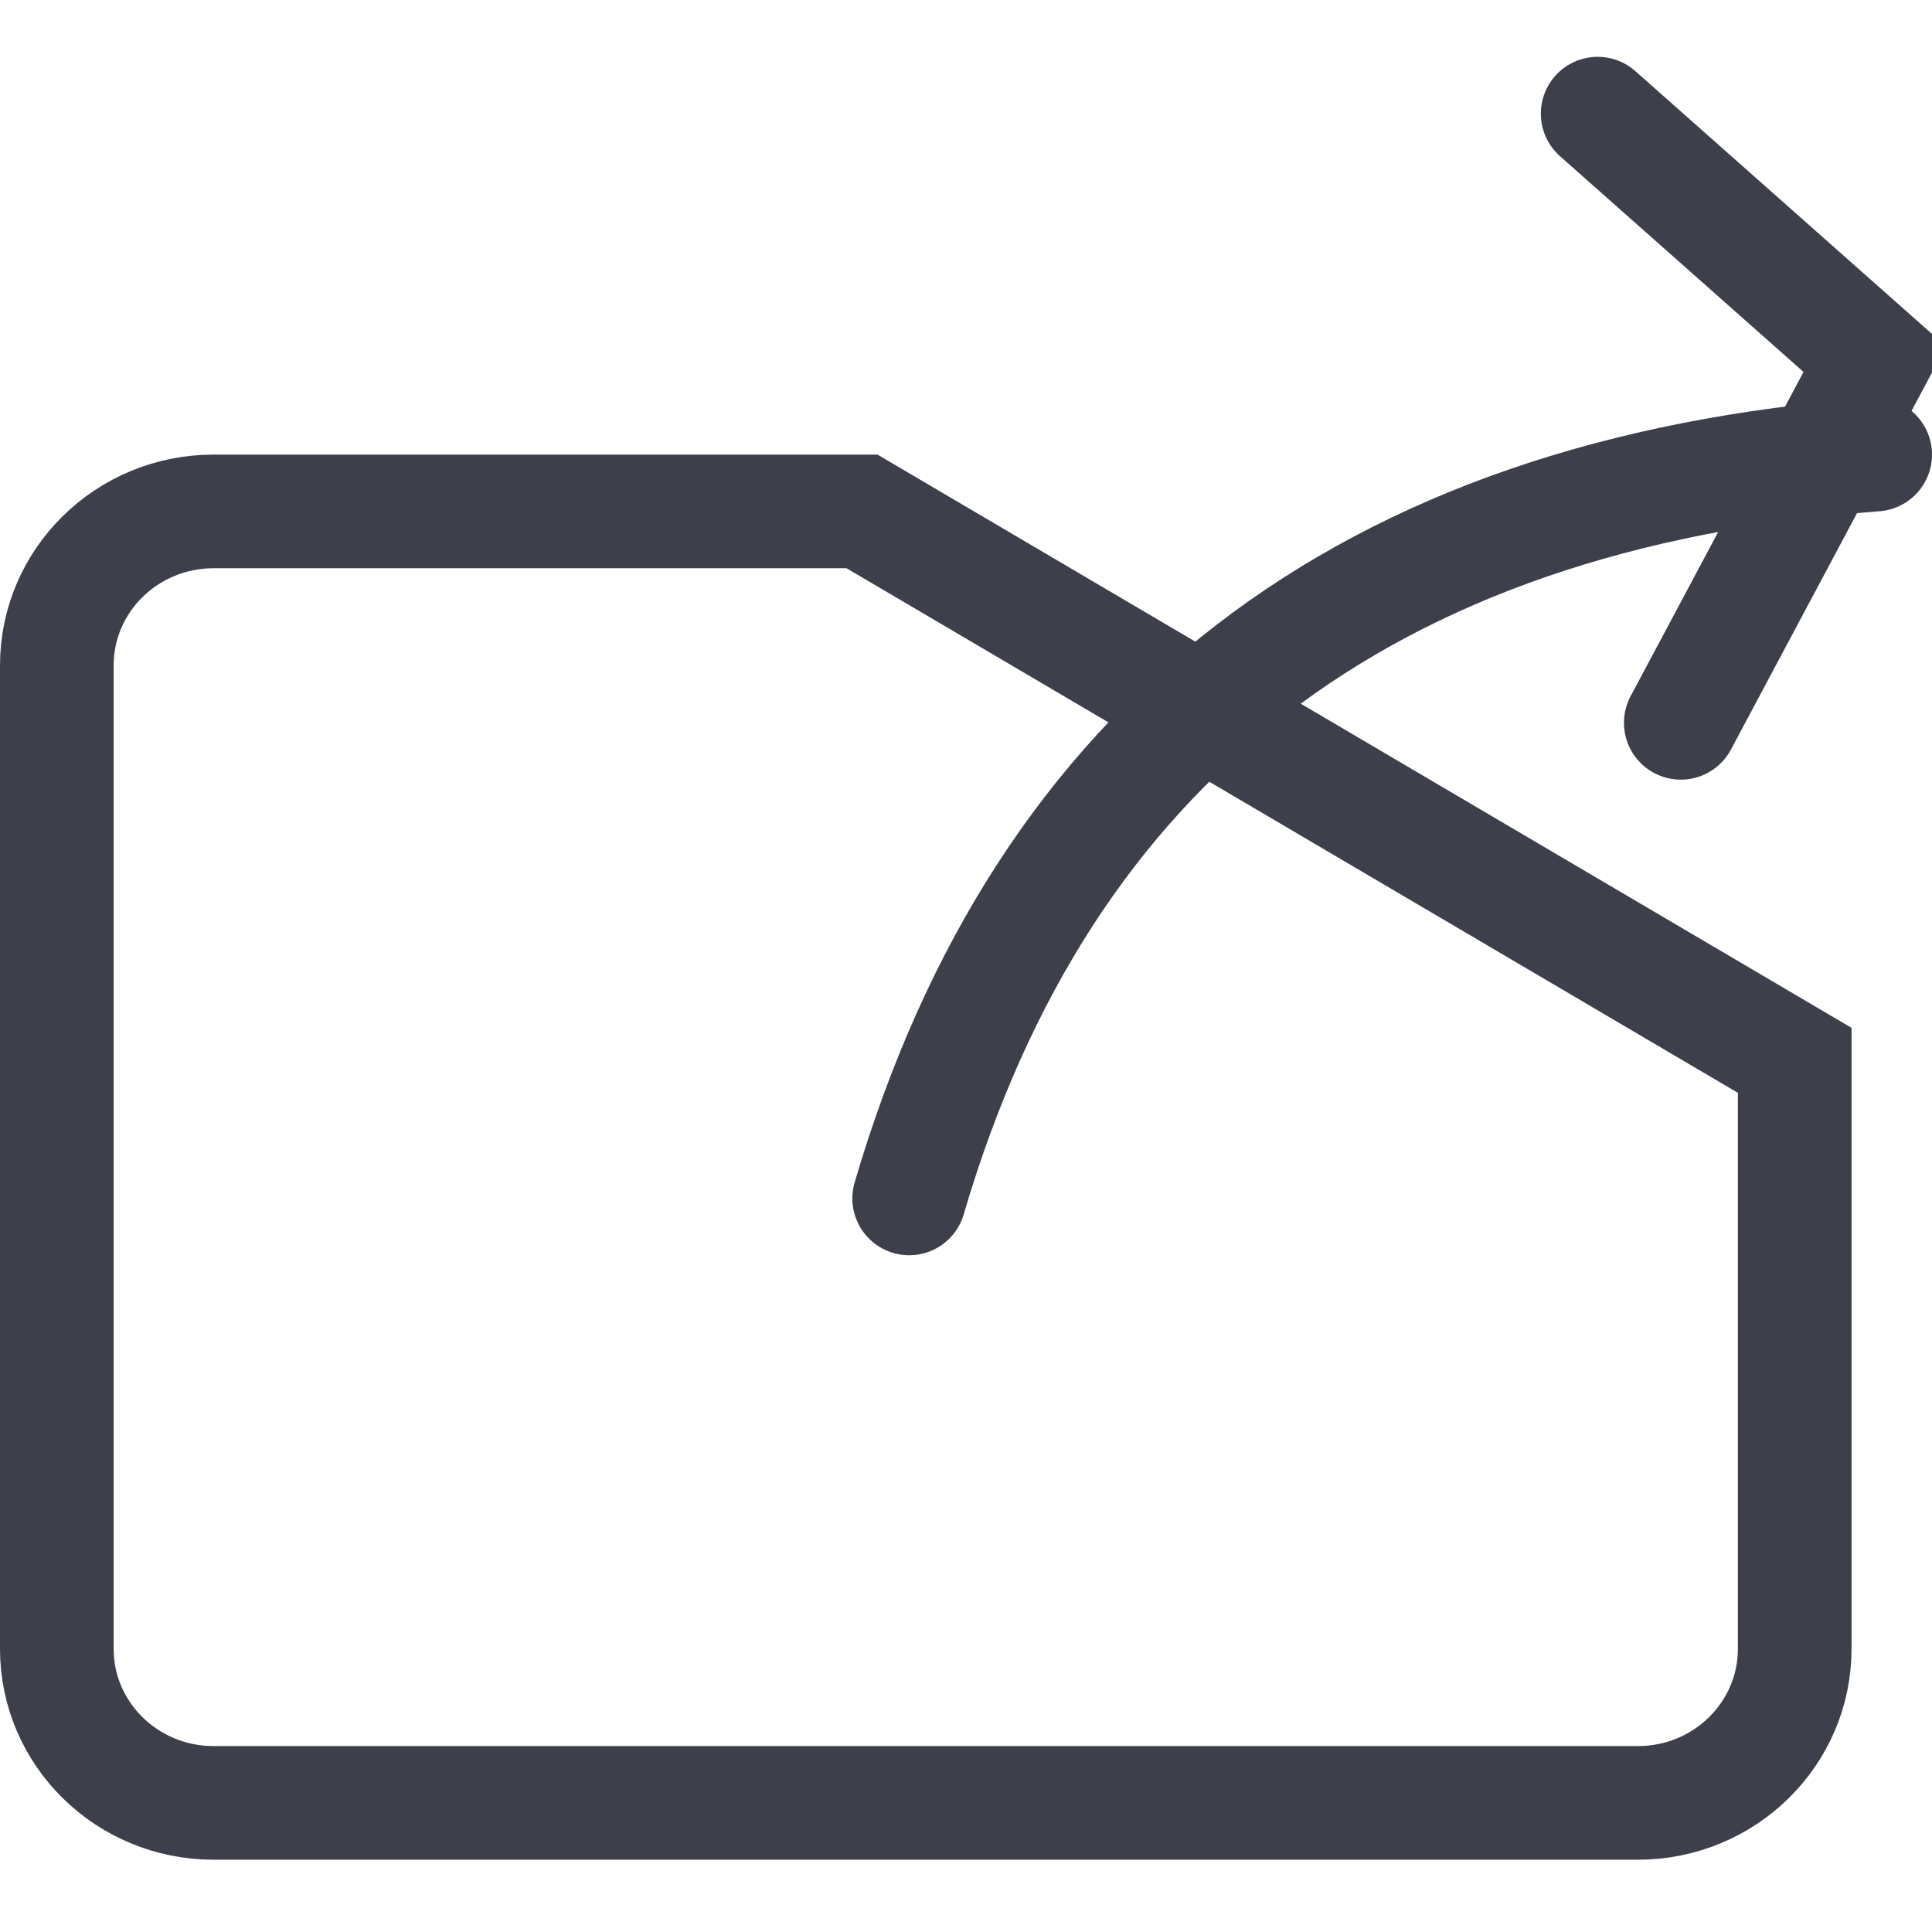 <?xml version="1.0" encoding="UTF-8"?>
<svg width="17px" height="17px" viewBox="0 0 17 17" version="1.1" xmlns="http://www.w3.org/2000/svg" xmlns:xlink="http://www.w3.org/1999/xlink">
    <!-- Generator: Sketch 51 (57462) - http://www.bohemiancoding.com/sketch -->
    <title>Group 4 Copy 6</title>
    <desc>Created with Sketch.</desc>
    <defs></defs>
    <g id="首页" stroke="none" stroke-width="1" fill="none" fill-rule="evenodd">
        <g id="Group-4-Copy-6" transform="translate(0, 1)" stroke="#3D404A">
            <path d="M15.792,8.33 L7.585,3.5 L1.88,3.5 C1.116,3.5 0.5,4.108 0.5,4.855 L0.5,13.509 C0.5,14.256 1.116,14.864 1.88,14.864 L14.412,14.864 C15.175,14.864 15.792,14.256 15.792,13.509 L15.792,8.33 Z" id="Rectangle-61"></path>
            <path d="M8,9.545 C9.18,5.525 12.013,3.343 16.5,3" id="Path-16" stroke-linecap="round"></path>
            <polyline id="Path-17" stroke-linecap="round" transform="translate(14.915, 2.784) rotate(12) translate(-14.915, -2.784) " points="13.498 0.239 16.332 1.845 15.328 5.33"></polyline>
        </g>
    </g>
</svg>